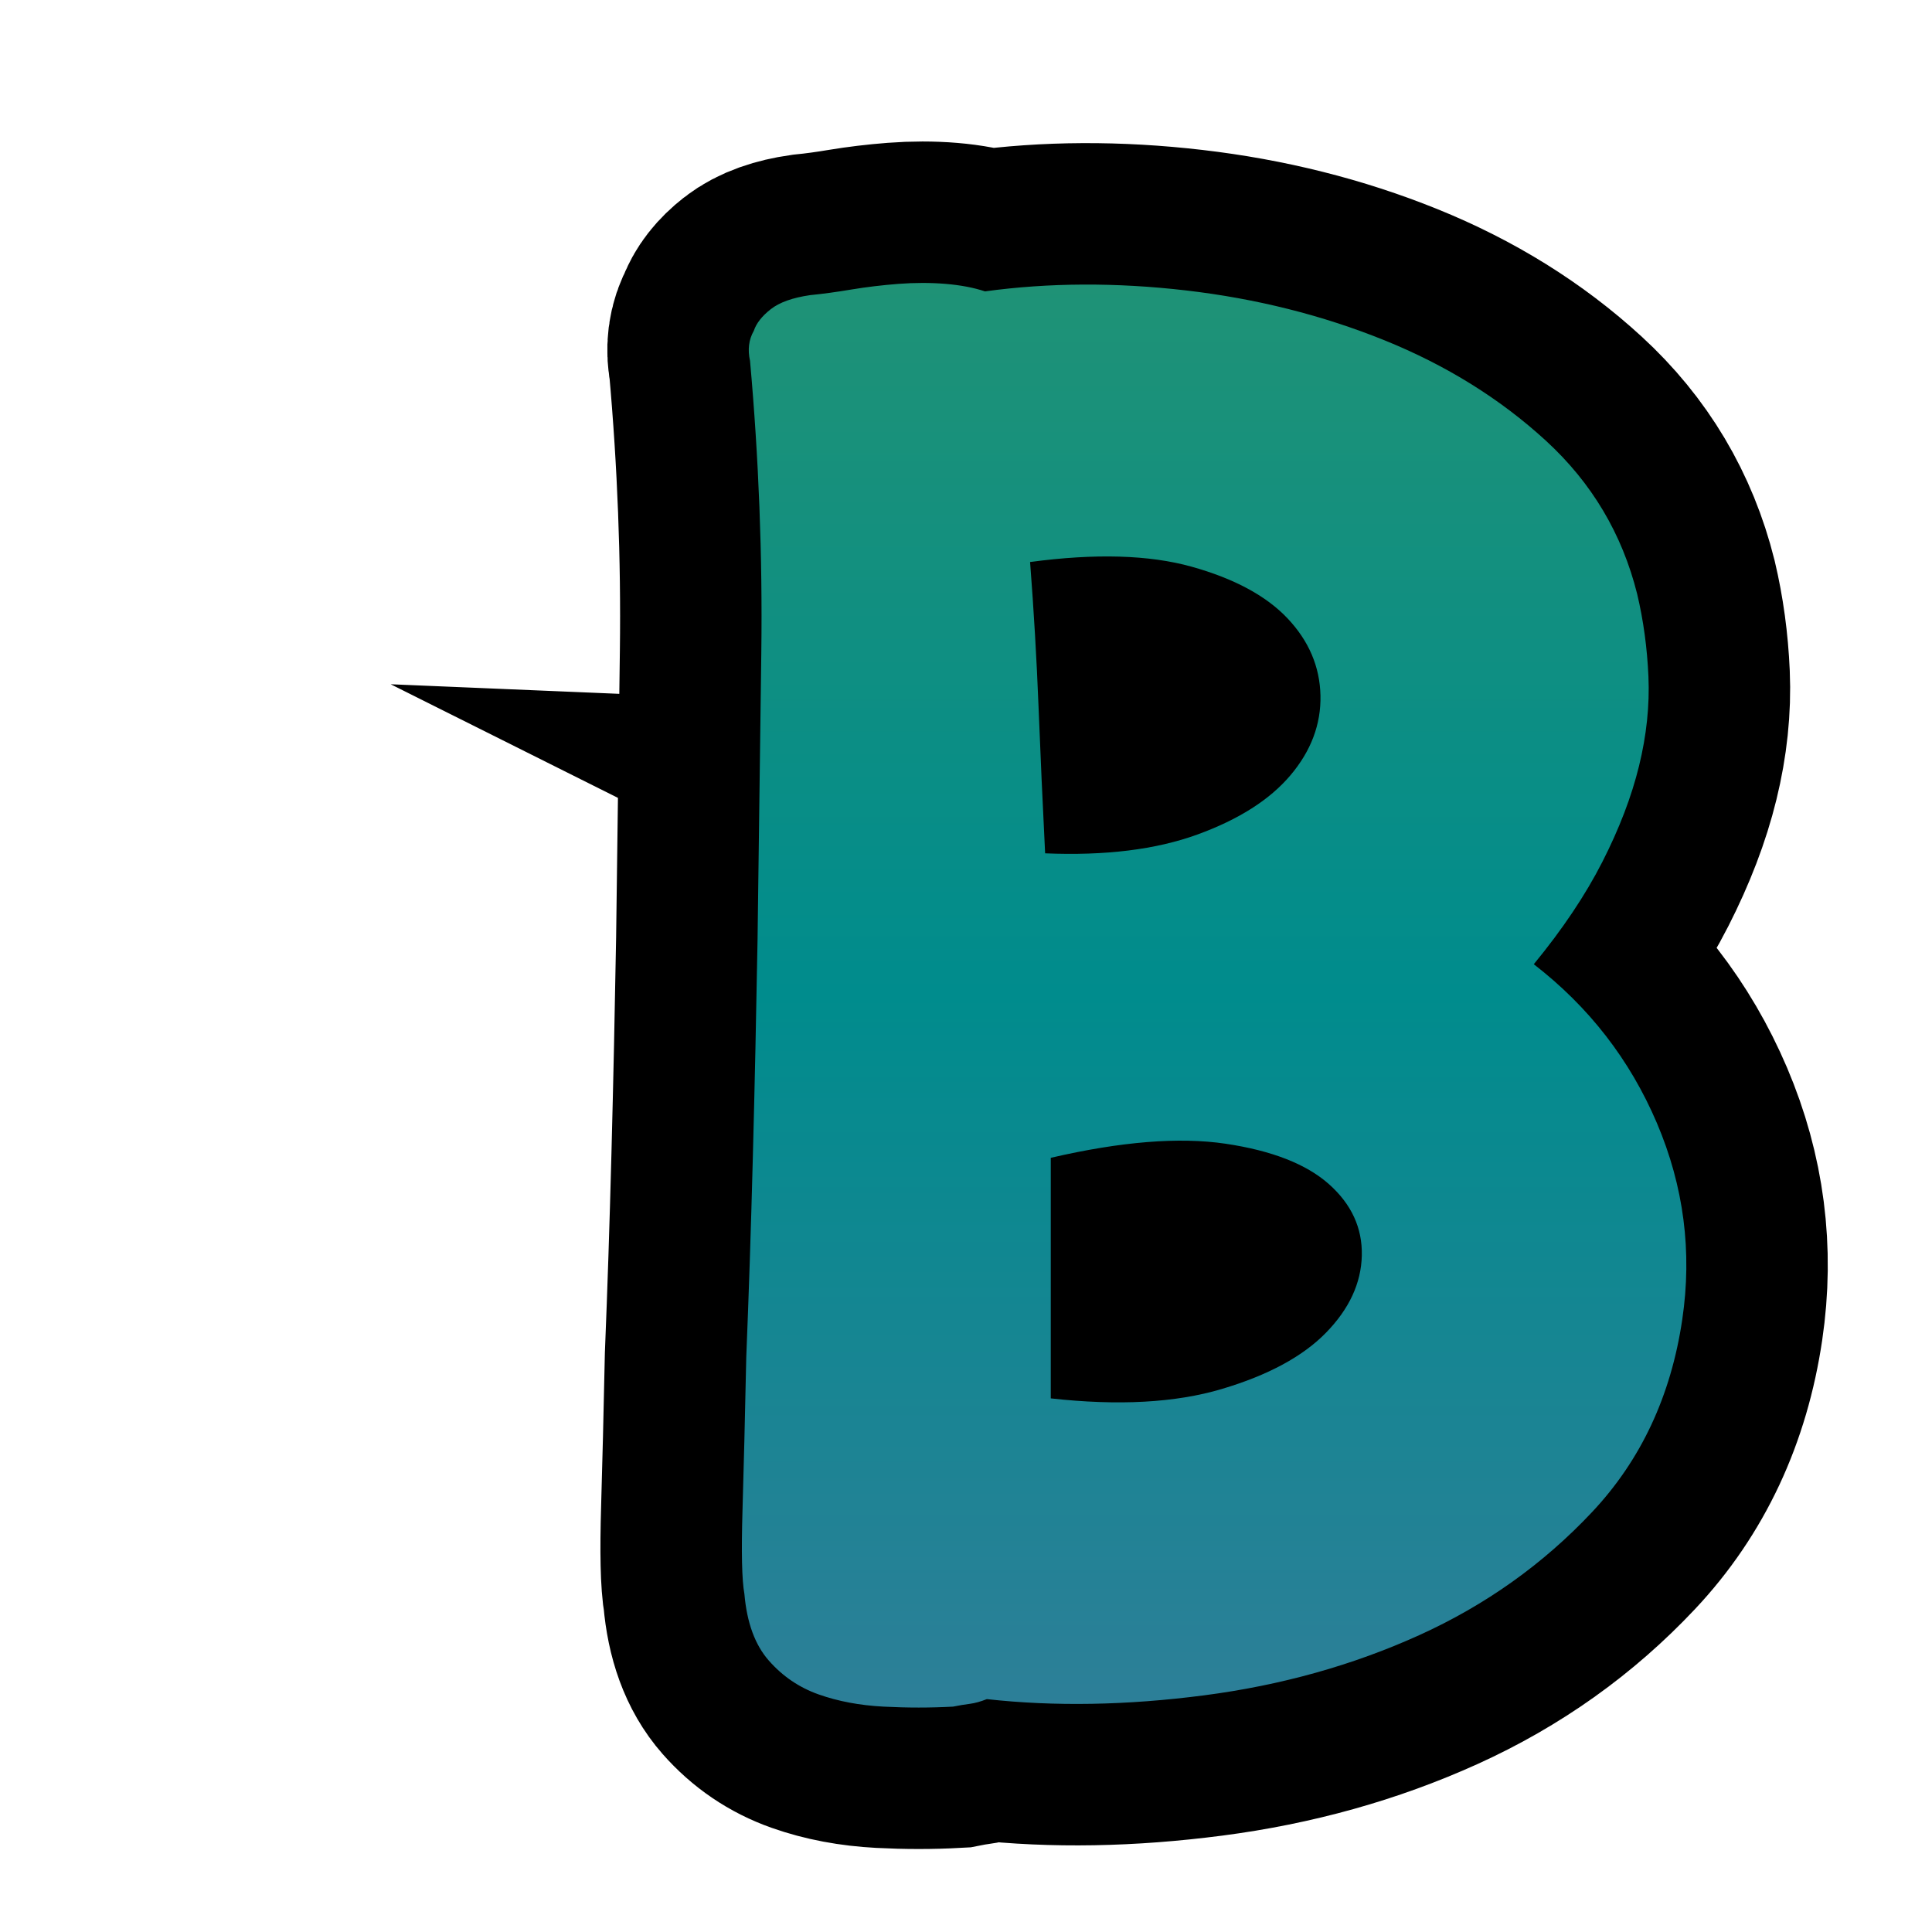 <?xml version="1.0" encoding="UTF-8"?><svg id="uuid-b40d6fe9-11cf-437c-96c1-ea097a1ace2a" xmlns="http://www.w3.org/2000/svg" width="280" height="280" xmlns:xlink="http://www.w3.org/1999/xlink" viewBox="0 0 280 280"><defs><linearGradient id="uuid-bcffe35a-1e16-4157-8d91-88ad8c5d838f" x1="175.959" y1="247.471" x2="175.959" y2="41.004" gradientUnits="userSpaceOnUse"><stop offset="0" stop-color="#2d7f98"/><stop offset=".5" stop-color="#008c8d"/><stop offset="1" stop-color="#1f9276"/></linearGradient></defs><path d="M222.289,139.743c7.989,6.176,13.934,13.849,17.841,23.017,3.903,9.172,5.129,18.658,3.677,28.465-1.634,11.078-5.993,20.387-13.075,27.92-7.082,7.537-15.437,13.482-25.06,17.842-9.627,4.357-20.021,7.266-31.189,8.717s-21.655,1.633-31.461.545c-.911.361-1.728.586-2.451.68-.728.09-1.545.227-2.452.408-3.269.18-6.631.18-10.079,0-3.452-.182-6.584-.773-9.398-1.77-2.817-.996-5.222-2.631-7.218-4.902-2-2.269-3.179-5.492-3.541-9.67-.366-1.996-.455-6.035-.273-12.123.179-6.082.362-13.482.545-22.199.362-8.895.681-18.564.954-29.01.272-10.44.498-20.926.681-31.46.179-13.798.362-27.69.545-41.676.179-13.981-.366-28.056-1.634-42.22-.366-1.635-.183-3.086.544-4.358.362-1.09,1.179-2.133,2.452-3.133,1.269-.996,3.175-1.677,5.72-2.043,1.813-.179,3.813-.451,5.993-.817,2.179-.361,4.448-.634,6.81-.816,2.358-.179,4.631-.179,6.81,0,2.179.183,4.085.544,5.72,1.089,9.262-1.268,18.974-1.315,29.146-.136,10.168,1.183,19.748,3.588,28.737,7.218,8.989,3.635,16.795,8.491,23.426,14.573,6.627,6.086,11.032,13.483,13.211,22.2.906,3.813,1.451,7.81,1.634,11.984.179,4.18-.273,8.491-1.362,12.938-1.09,4.452-2.86,9.083-5.312,13.893-2.451,4.814-5.767,9.763-9.942,14.845ZM151.467,123.671c8.716.366,16.071-.544,22.064-2.724,5.993-2.179,10.487-5.039,13.483-8.58,2.996-3.541,4.447-7.397,4.358-11.576-.093-4.176-1.681-7.899-4.767-11.168-3.09-3.269-7.721-5.763-13.892-7.491-6.175-1.724-13.985-1.949-23.425-.681.545,7.082.953,14.074,1.226,20.974.273,6.903.587,13.985.954,21.246ZM152.284,202.664c9.806,1.09,18.067.639,24.788-1.361,6.716-1.996,11.755-4.721,15.118-8.172,3.358-3.447,5.082-7.172,5.175-11.168.089-3.992-1.498-7.443-4.767-10.35-3.269-2.904-8.266-4.857-14.981-5.857-6.721-.996-15.165-.315-25.332,2.043v34.865Z" fill="none" stroke="#000" stroke-miterlimit="10" stroke-width="41"/><path d="M222.289,139.743c7.989,6.176,13.934,13.849,17.841,23.017,3.903,9.172,5.129,18.658,3.677,28.465-1.634,11.078-5.993,20.387-13.075,27.92-7.082,7.537-15.437,13.482-25.06,17.842-9.627,4.357-20.021,7.266-31.189,8.717s-21.655,1.633-31.461.545c-.911.361-1.728.586-2.451.68-.728.09-1.545.227-2.452.408-3.269.18-6.631.18-10.079,0-3.452-.182-6.584-.773-9.398-1.77-2.817-.996-5.222-2.631-7.218-4.902-2-2.269-3.179-5.492-3.541-9.67-.366-1.996-.455-6.035-.273-12.123.179-6.082.362-13.482.545-22.199.362-8.895.681-18.564.954-29.01.272-10.44.498-20.926.681-31.46.179-13.798.362-27.69.545-41.676.179-13.981-.366-28.056-1.634-42.22-.366-1.635-.183-3.086.544-4.358.362-1.09,1.179-2.133,2.452-3.133,1.269-.996,3.175-1.677,5.72-2.043,1.813-.179,3.813-.451,5.993-.817,2.179-.361,4.448-.634,6.81-.816,2.358-.179,4.631-.179,6.81,0,2.179.183,4.085.544,5.72,1.089,9.262-1.268,18.974-1.315,29.146-.136,10.168,1.183,19.748,3.588,28.737,7.218,8.989,3.635,16.795,8.491,23.426,14.573,6.627,6.086,11.032,13.483,13.211,22.2.906,3.813,1.451,7.81,1.634,11.984.179,4.18-.273,8.491-1.362,12.938-1.09,4.452-2.86,9.083-5.312,13.893-2.451,4.814-5.767,9.763-9.942,14.845ZM151.467,123.671c8.716.366,16.071-.544,22.064-2.724,5.993-2.179,10.487-5.039,13.483-8.58,2.996-3.541,4.447-7.397,4.358-11.576-.093-4.176-1.681-7.899-4.767-11.168-3.09-3.269-7.721-5.763-13.892-7.491-6.175-1.724-13.985-1.949-23.425-.681.545,7.082.953,14.074,1.226,20.974.273,6.903.587,13.985.954,21.246ZM152.284,202.664c9.806,1.09,18.067.639,24.788-1.361,6.716-1.996,11.755-4.721,15.118-8.172,3.358-3.447,5.082-7.172,5.175-11.168.089-3.992-1.498-7.443-4.767-10.35-3.269-2.904-8.266-4.857-14.981-5.857-6.721-.996-15.165-.315-25.332,2.043v34.865Z" fill="url(#uuid-bcffe35a-1e16-4157-8d91-88ad8c5d838f)" stroke-width="0"/></svg>